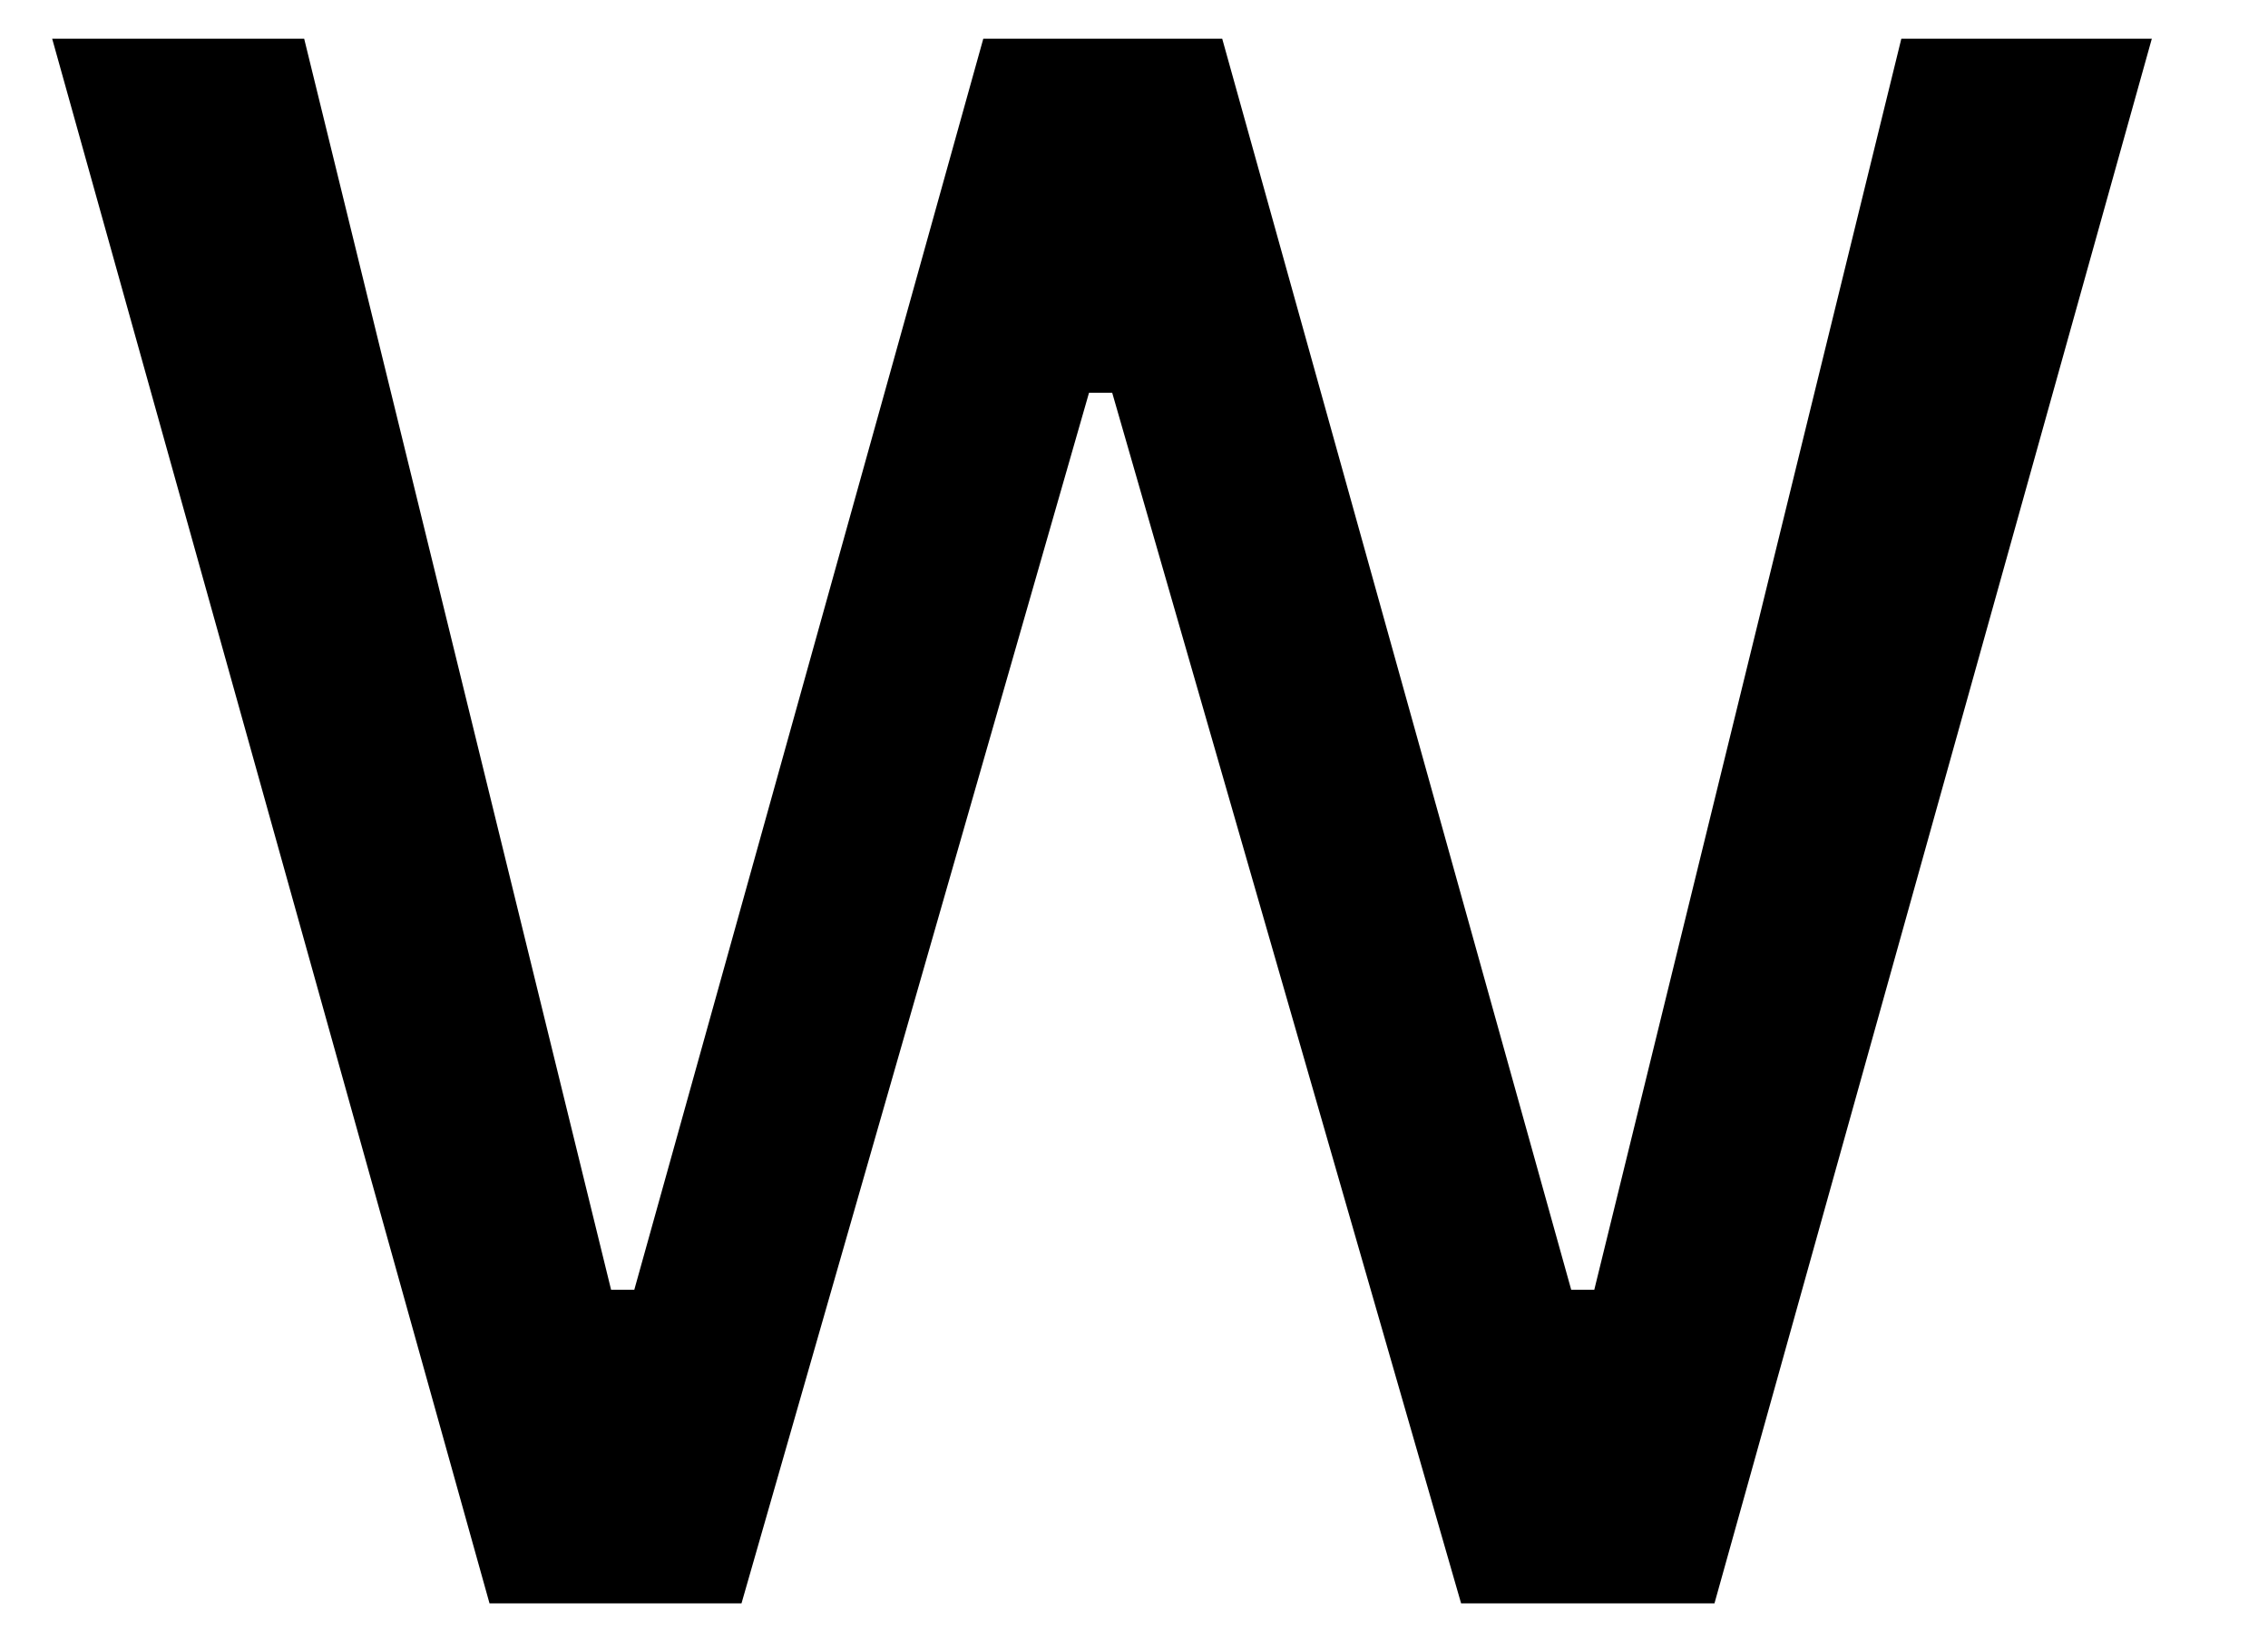 <?xml version="1.0" encoding="UTF-8" standalone="no"?><svg width='18' height='13' viewBox='0 0 18 13' fill='none' xmlns='http://www.w3.org/2000/svg'>
<path fill-rule='evenodd' clip-rule='evenodd' d='M17.078 0.307L13.607 12.728H11.596L8.827 3.118H8.643L5.885 12.728H3.885L0.414 0.307H2.414L4.85 10.239H5.034L7.804 0.307H9.7L12.47 10.239H12.653L15.09 0.307H17.078Z' fill='black'/>
</svg>
